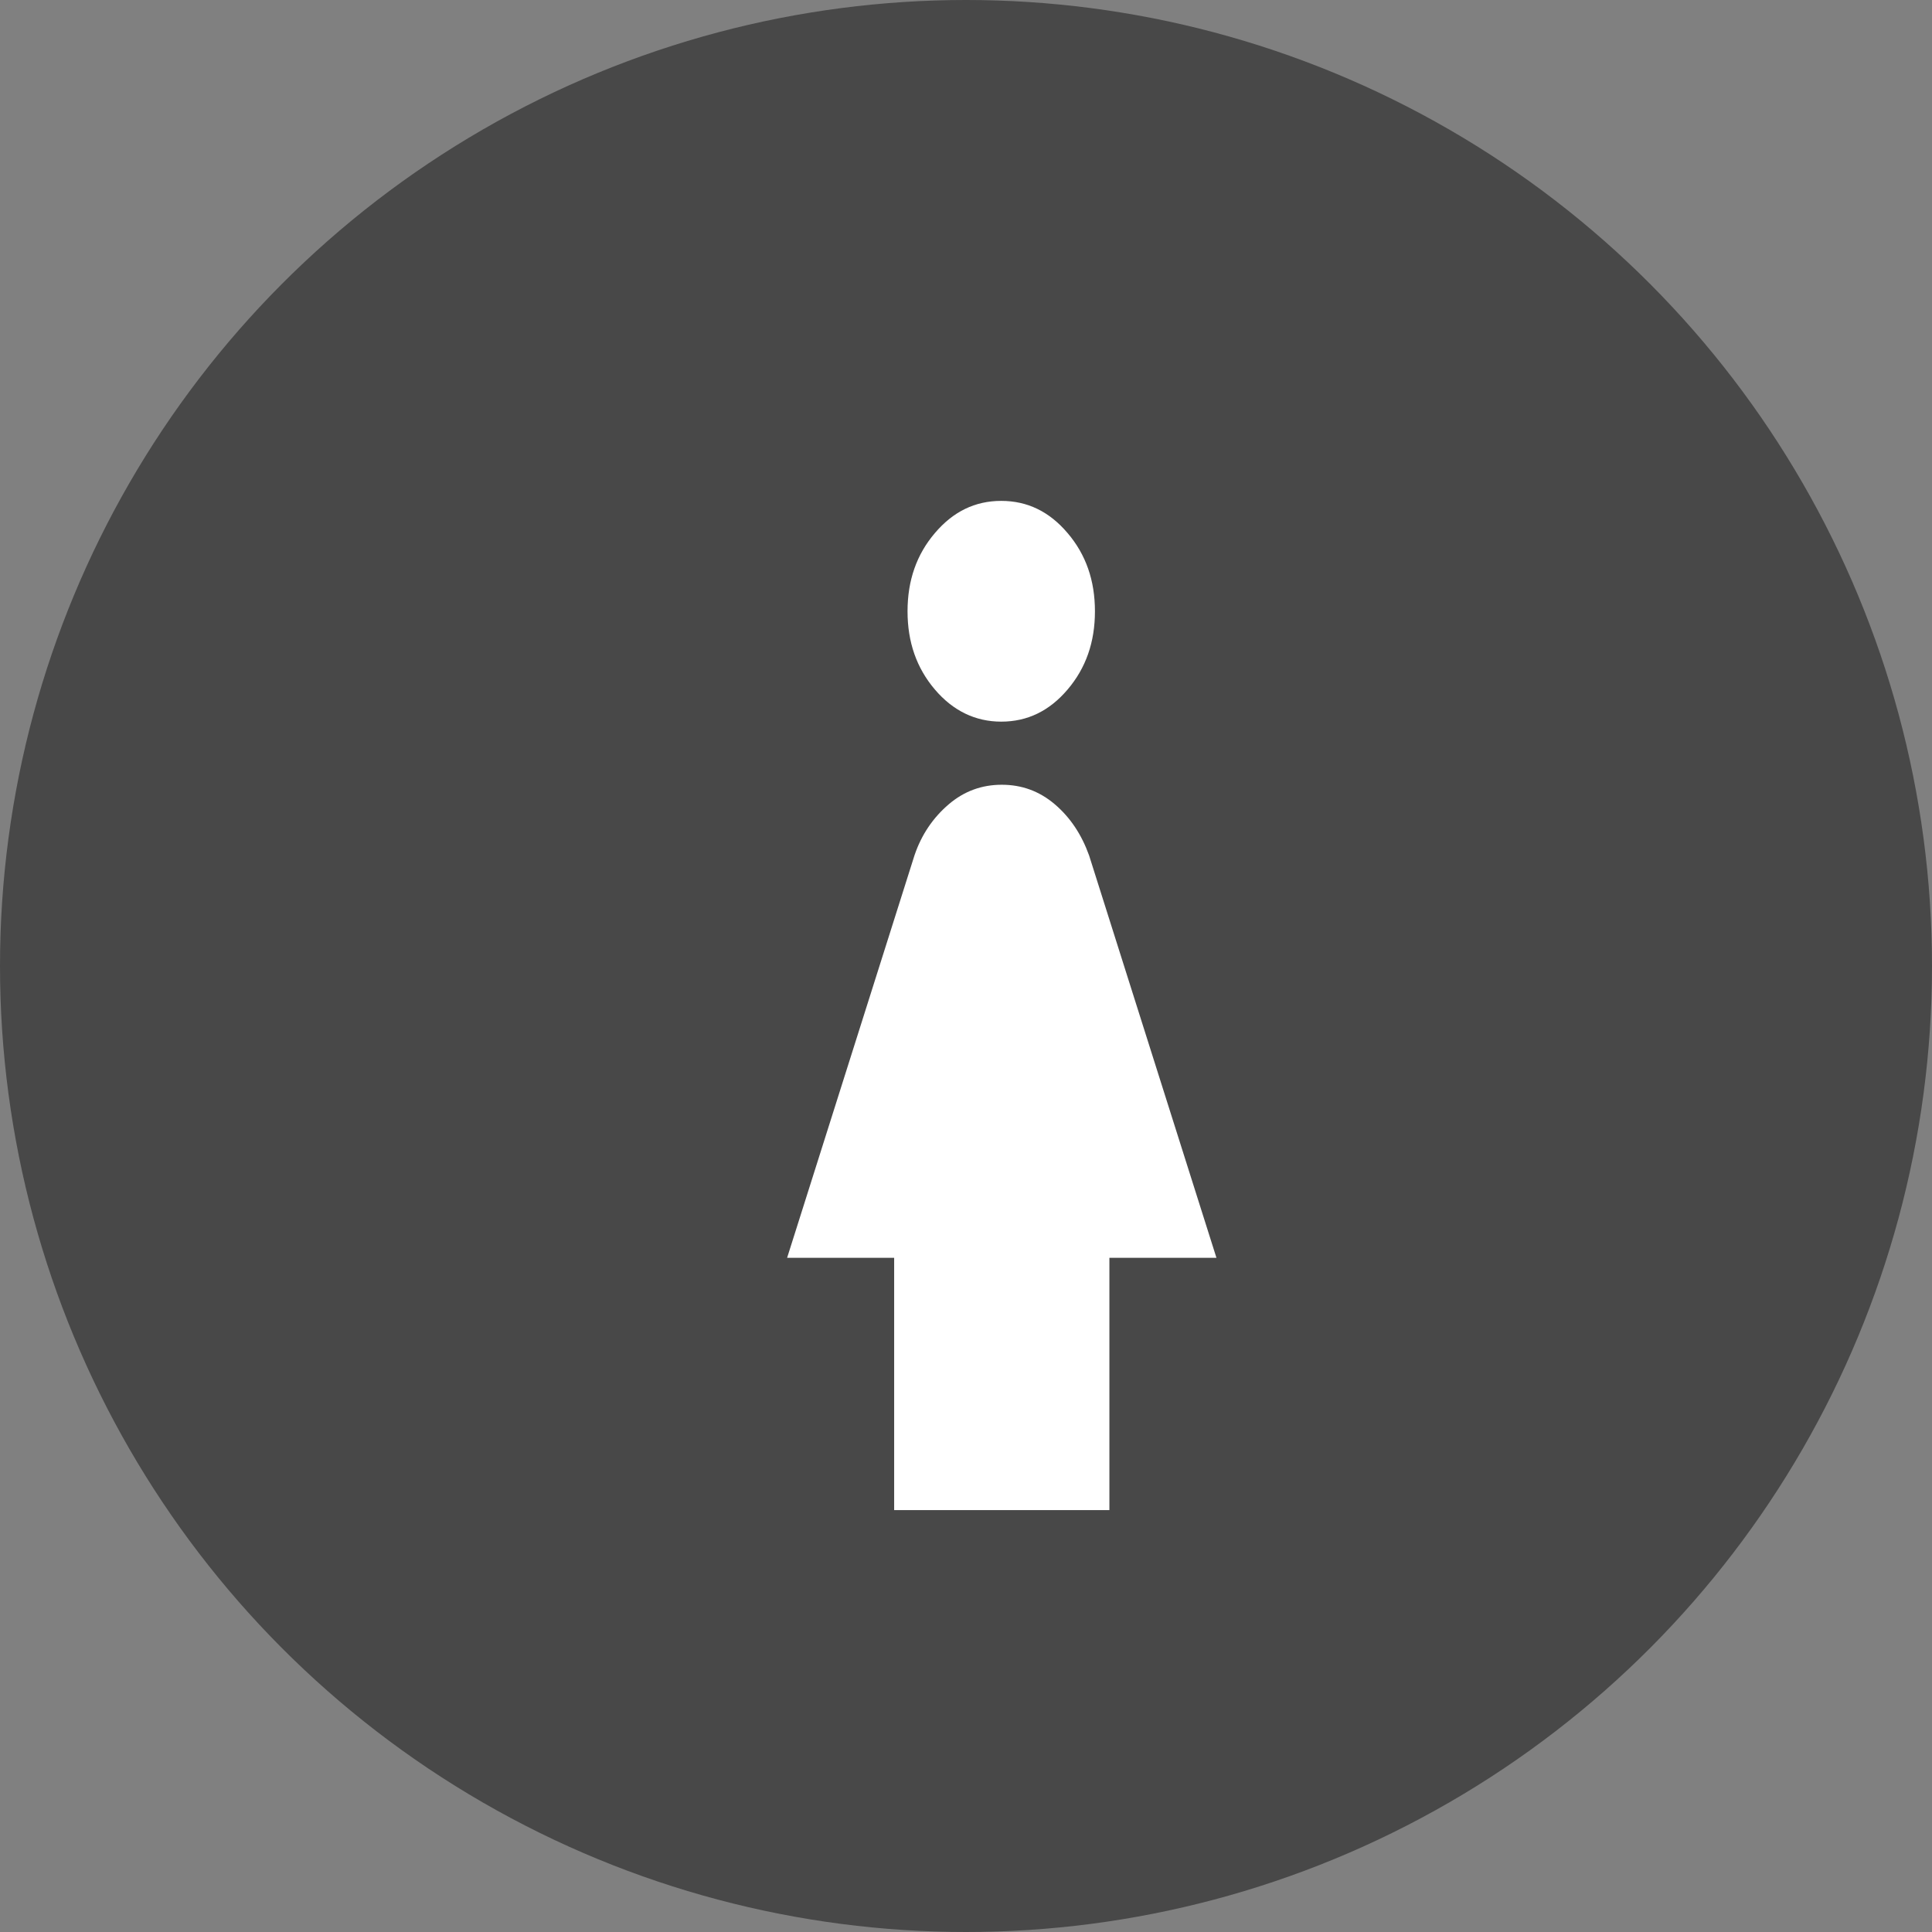 <svg id="IconFemaleChildDeceasedFamily" viewBox="0 0 27 27" fill="none" xmlns="http://www.w3.org/2000/svg">
<rect x="0" y="0" width="27" height="27" fill="#808080" stroke="none"/>
<circle cx="13.5" cy="13.5" r="13.5" fill="#484848"/>
<path d="M13.992 10.085C13.633 10.085 13.319 9.935 13.065 9.636C12.81 9.336 12.683 8.975 12.683 8.543C12.683 8.111 12.81 7.749 13.065 7.45C13.319 7.15 13.626 7 13.992 7C14.359 7 14.666 7.15 14.92 7.45C15.175 7.749 15.302 8.111 15.302 8.543C15.302 8.975 15.175 9.336 14.92 9.636C14.666 9.935 14.359 10.085 13.992 10.085ZM12.496 21.104V17.578H11L12.78 11.954C12.878 11.663 13.042 11.425 13.259 11.24C13.476 11.055 13.723 10.967 14 10.967C14.277 10.967 14.524 11.055 14.741 11.24C14.958 11.425 15.115 11.663 15.22 11.954L17 17.578H15.504V21.104H12.496Z" fill="white"/>
</svg>

